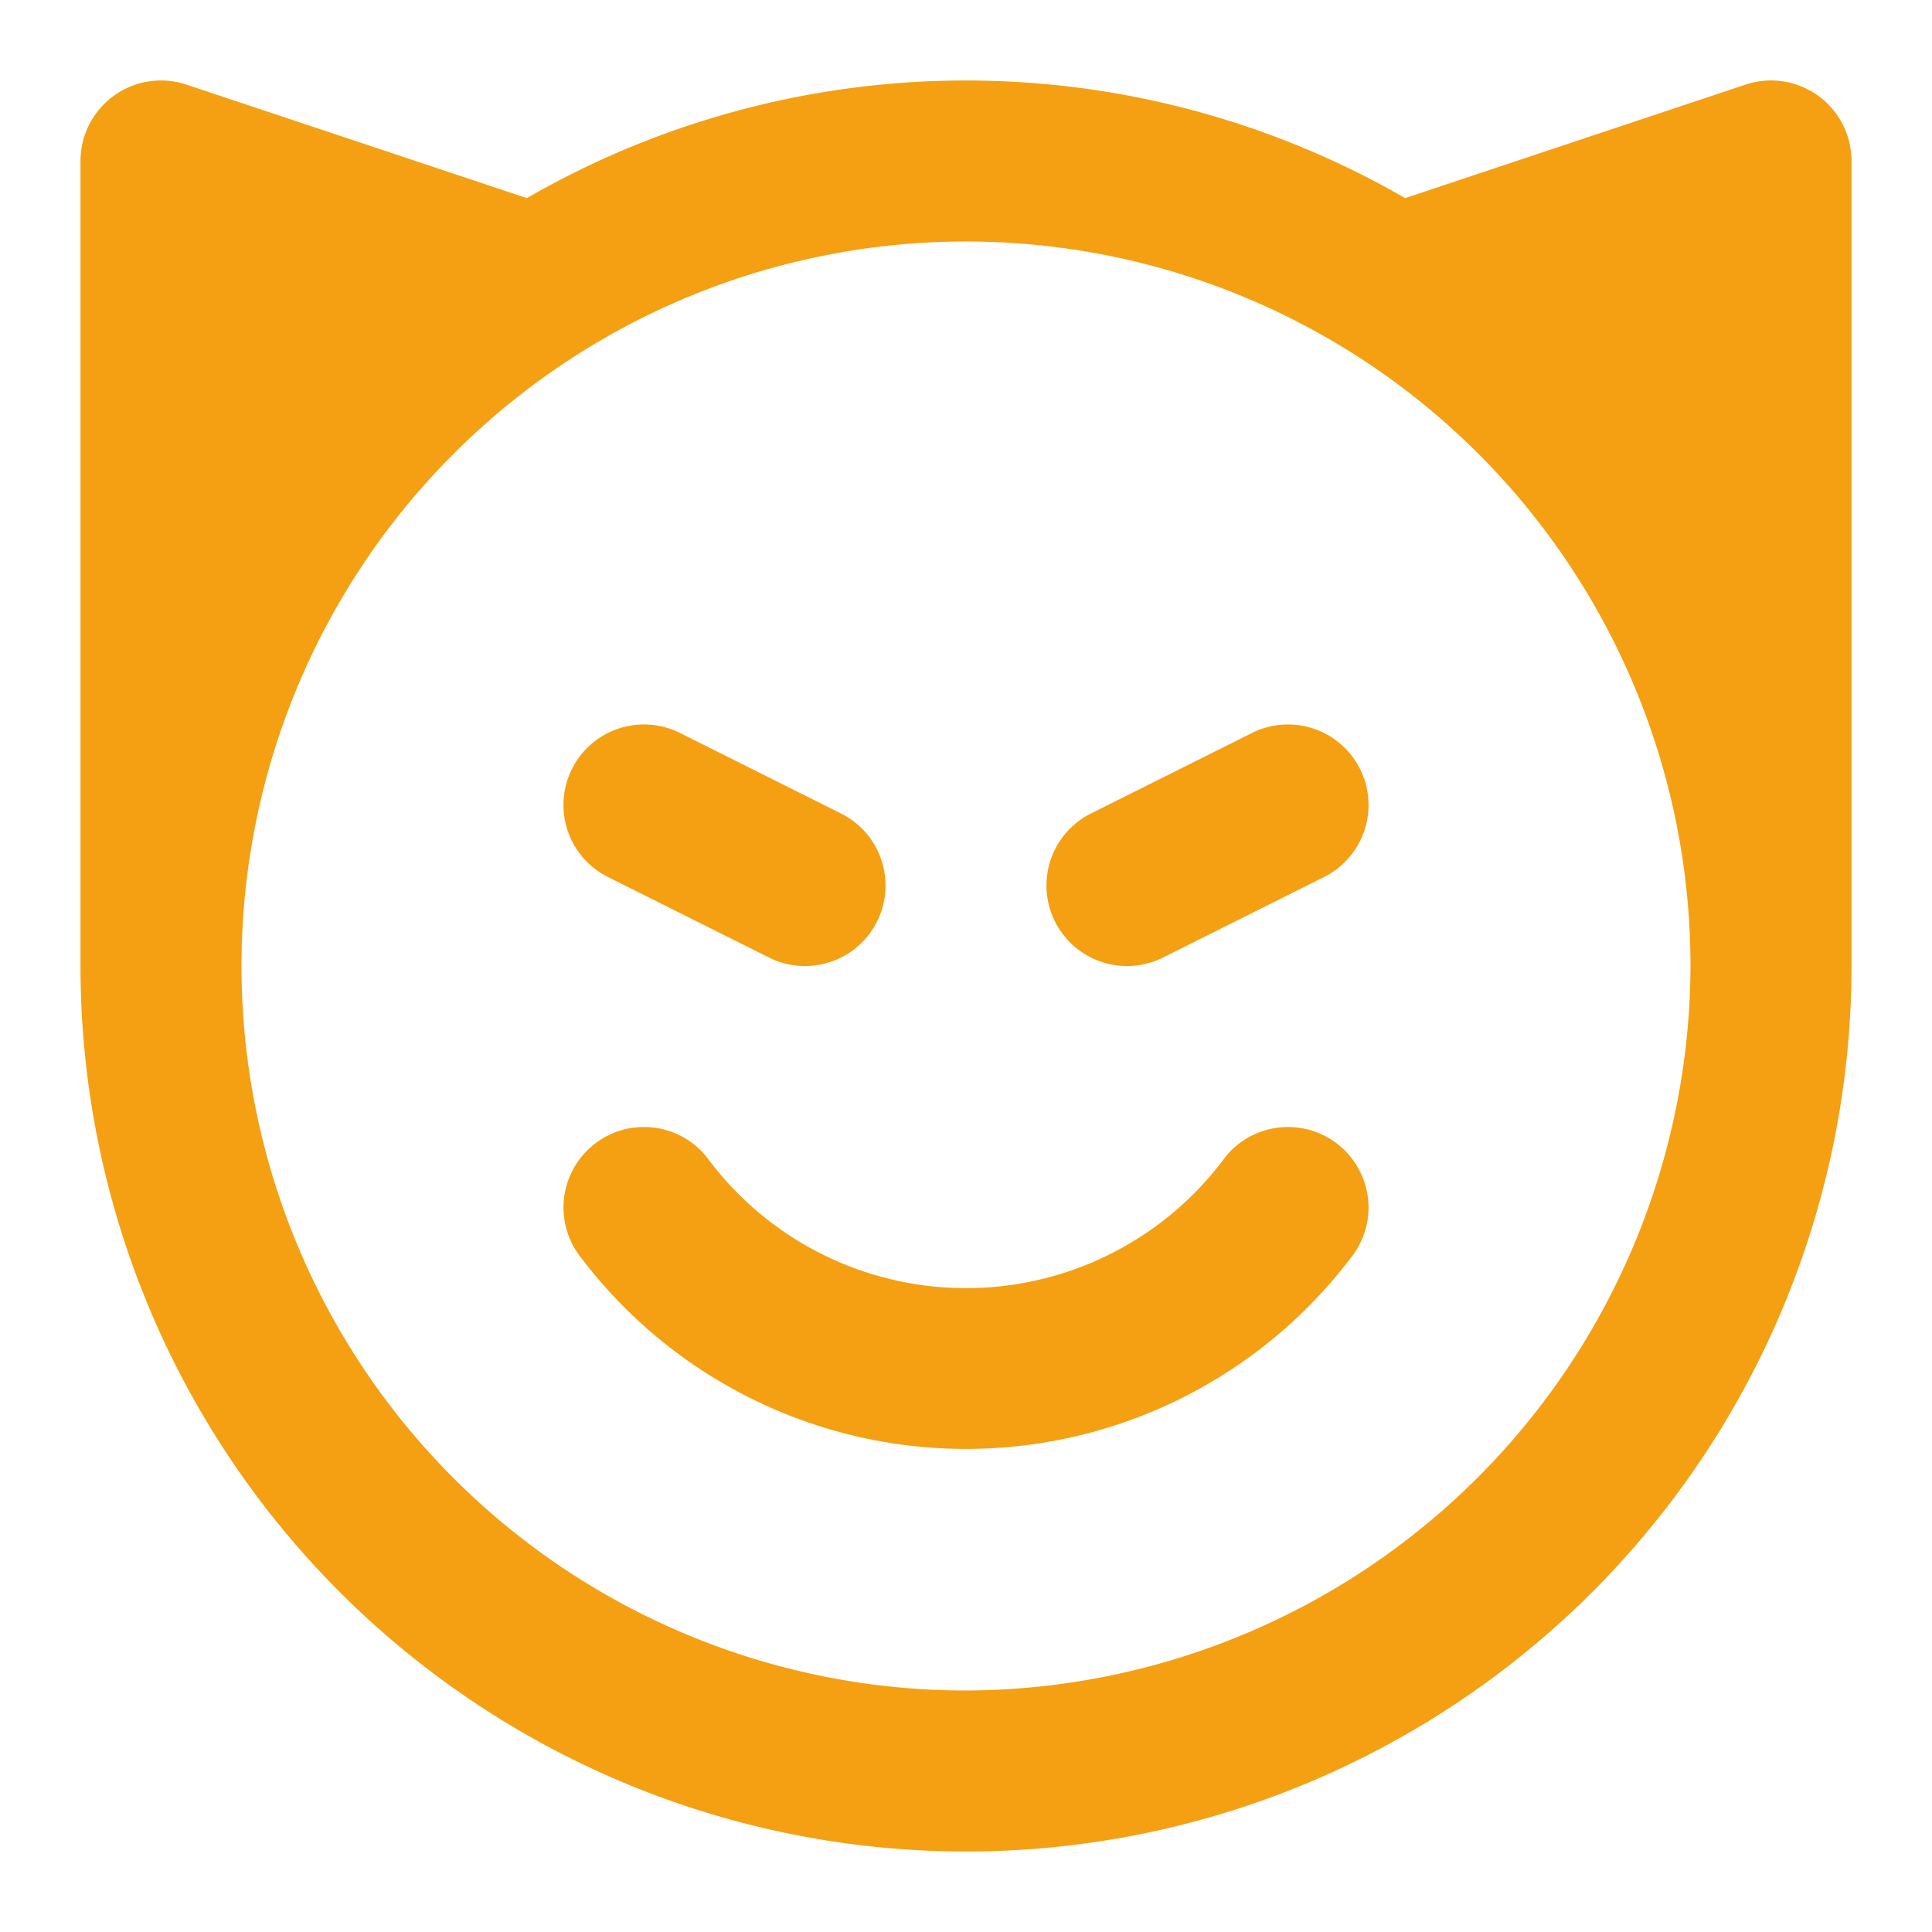 <svg xmlns="http://www.w3.org/2000/svg" viewBox="0 0 24 24"><path fill="#F4A012" d="M7.105,9.553a1,1,0,0,1,1.342-.448l2,1a1,1,0,0,1-.894,1.79l-2-1A1,1,0,0,1,7.105,9.553Zm8.448-.448-2,1a1,1,0,0,0,.894,1.79l2-1a1,1,0,1,0-.894-1.79Zm-.328,5.263a4,4,0,0,1-6.45,0,1,1,0,0,0-1.55,1.264,6,6,0,0,0,9.55,0,1,1,0,1,0-1.55-1.264ZM23,2V12A11,11,0,0,1,1,12V2a1,1,0,0,1,1.316-.949l4.229,1.41a10.914,10.914,0,0,1,10.91,0l4.229-1.41A1,1,0,0,1,23,2ZM21,12a9,9,0,1,0-9,9A9.029,9.029,0,0,0,21,12Z"/></svg>